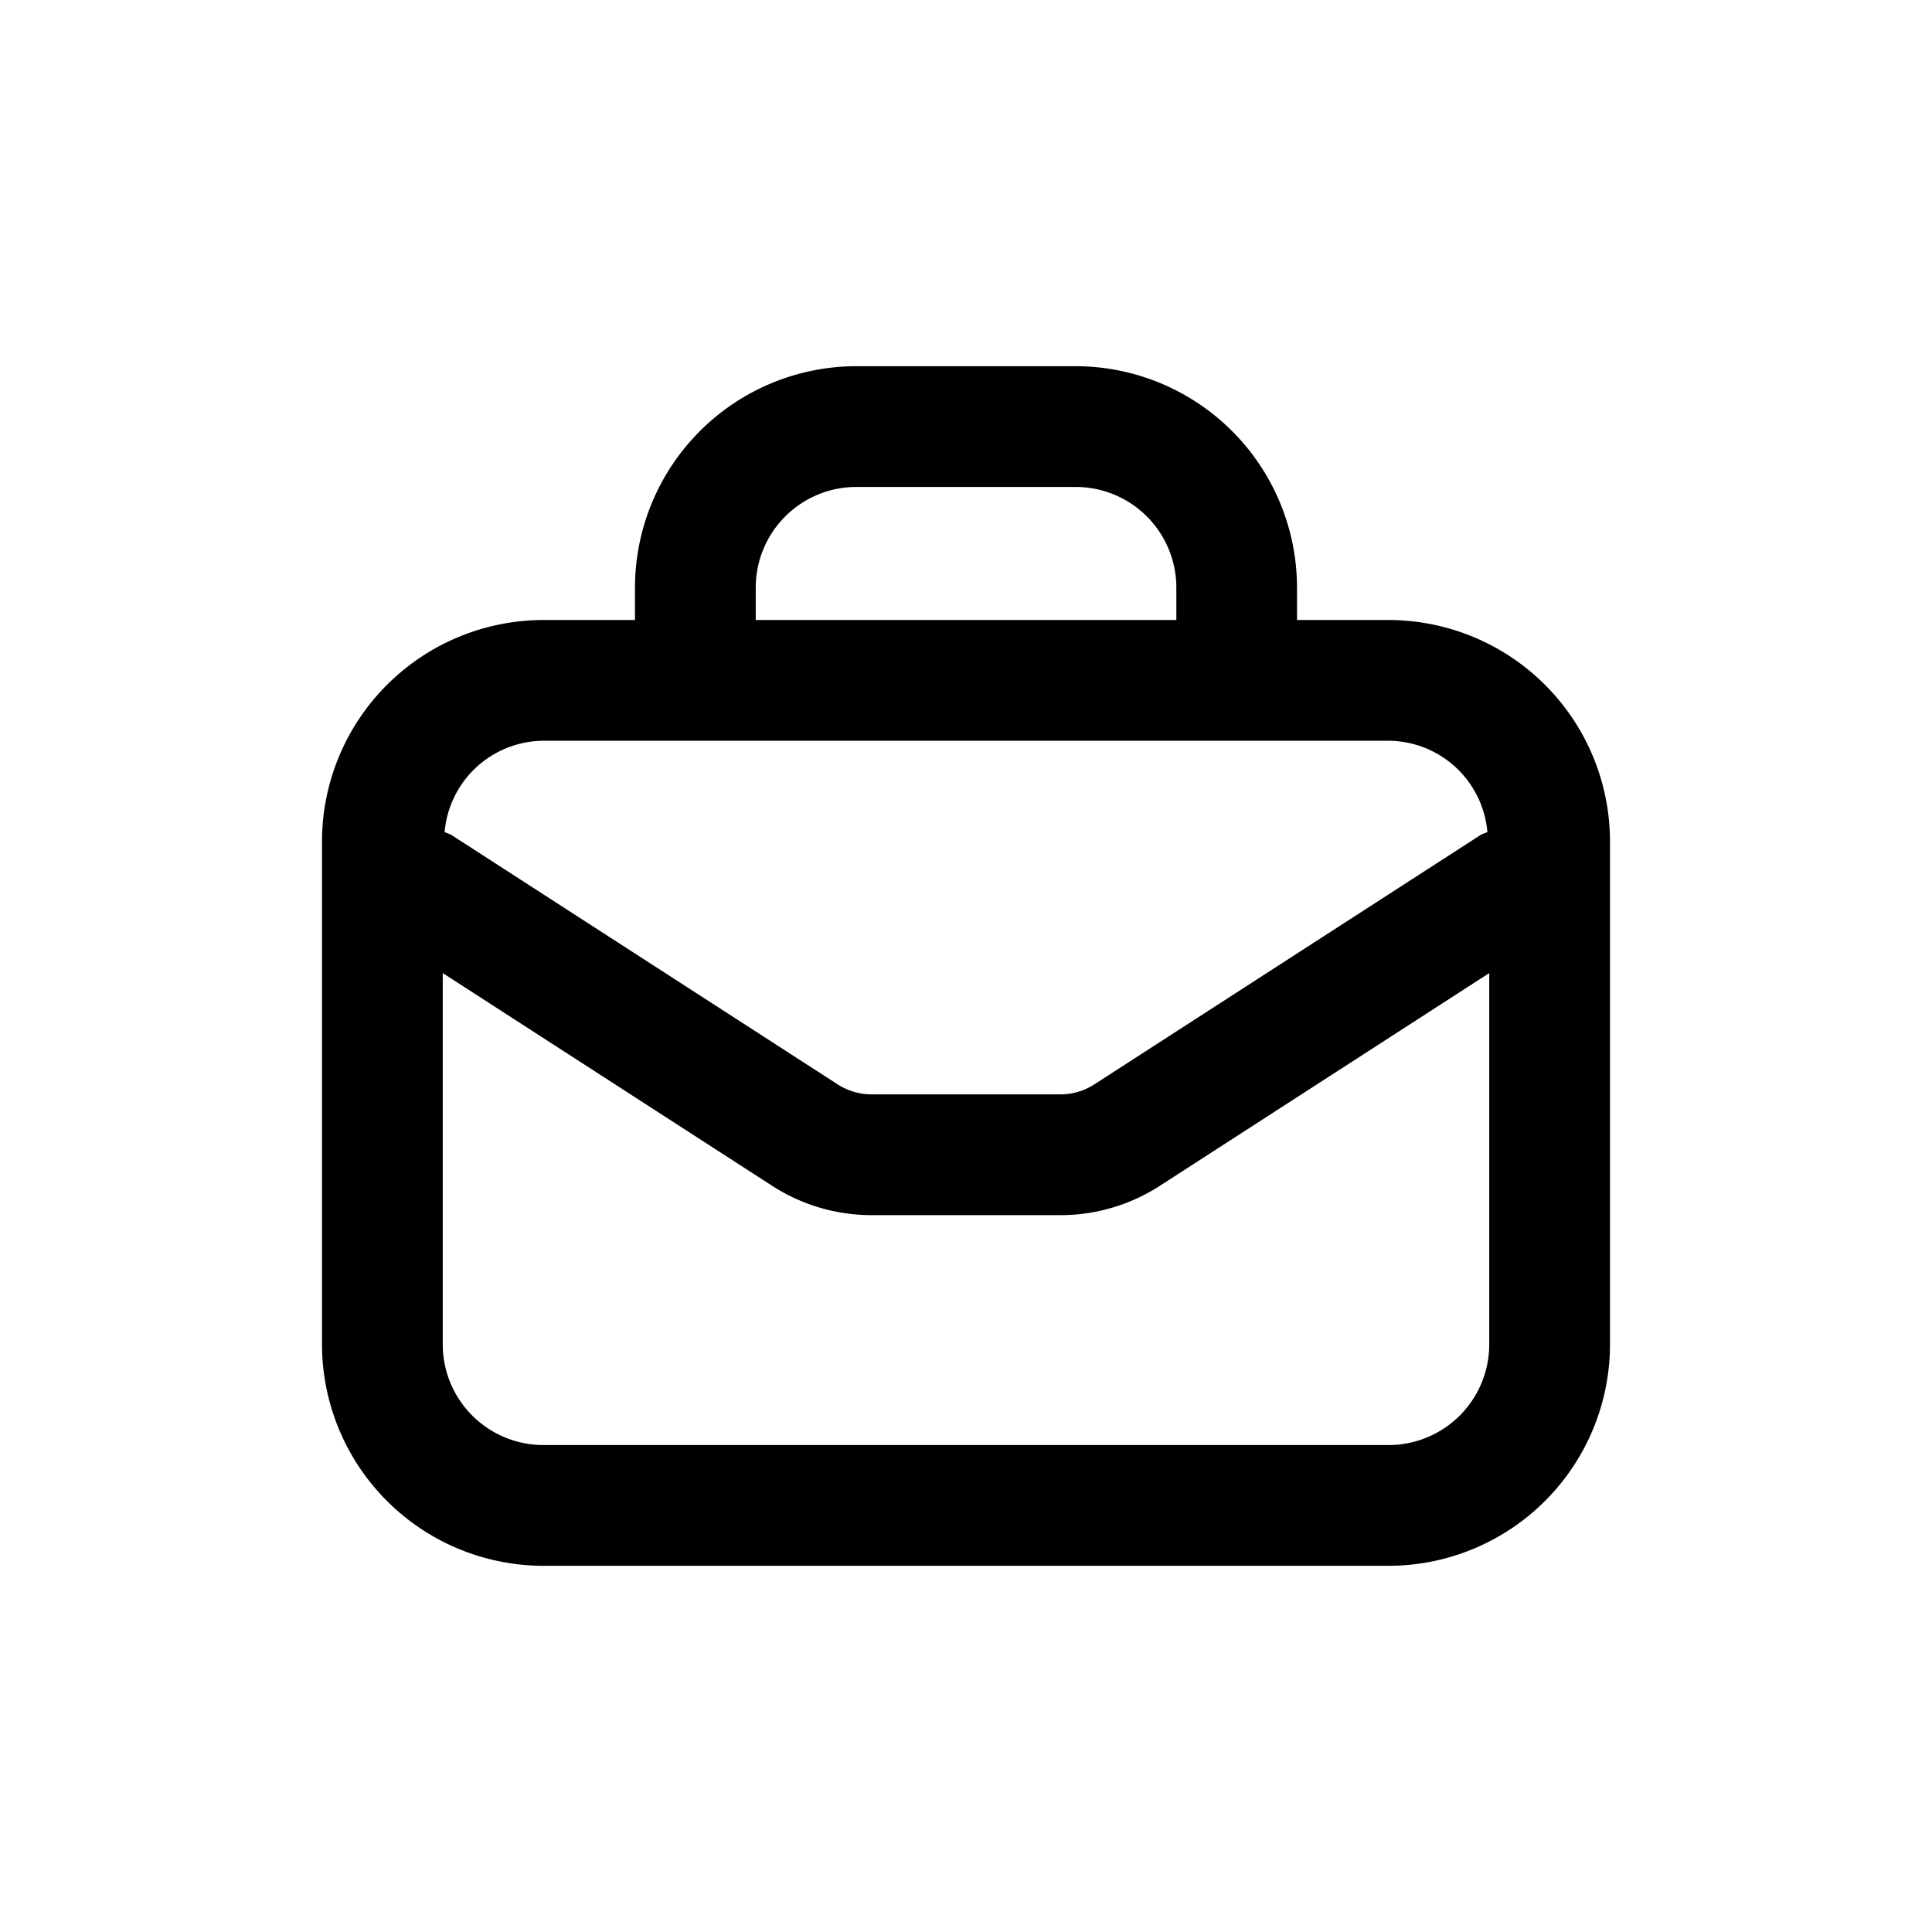 <svg id="icons" xmlns="http://www.w3.org/2000/svg" viewBox="0 0 24 24"><title>01-01-company-m</title><rect id="canvas" width="24" height="24" style="fill:none"/><path d="M17.25,7.702H16.112V7.299a2.753,2.753,0,0,0-2.75-2.75H10.638a2.753,2.753,0,0,0-2.75,2.75v.403H6.75a2.753,2.753,0,0,0-2.75,2.75v6.249a2.753,2.753,0,0,0,2.75,2.75h10.5a2.753,2.753,0,0,0,2.75-2.75v-6.249A2.753,2.753,0,0,0,17.25,7.702ZM9.388,7.299a1.251,1.251,0,0,1,1.25-1.25h2.725a1.251,1.251,0,0,1,1.25,1.25v.403H9.388ZM6.75,9.202h10.5a1.24,1.24,0,0,1,1.227,1.136.694.694,0,0,0-.081.032l-4.801,3.1a.78.78,0,0,1-.425.125H10.831a.783.783,0,0,1-.426-.125L5.604,10.37a.689.689,0,0,0-.081-.032A1.24,1.24,0,0,1,6.75,9.202Zm10.5,8.749H6.75a1.251,1.251,0,0,1-1.25-1.25v-4.613L9.591,14.73a2.277,2.277,0,0,0,1.24.365h2.339A2.274,2.274,0,0,0,14.409,14.73L18.5,12.088v4.613A1.251,1.251,0,0,1,17.25,17.951Z"/></svg>